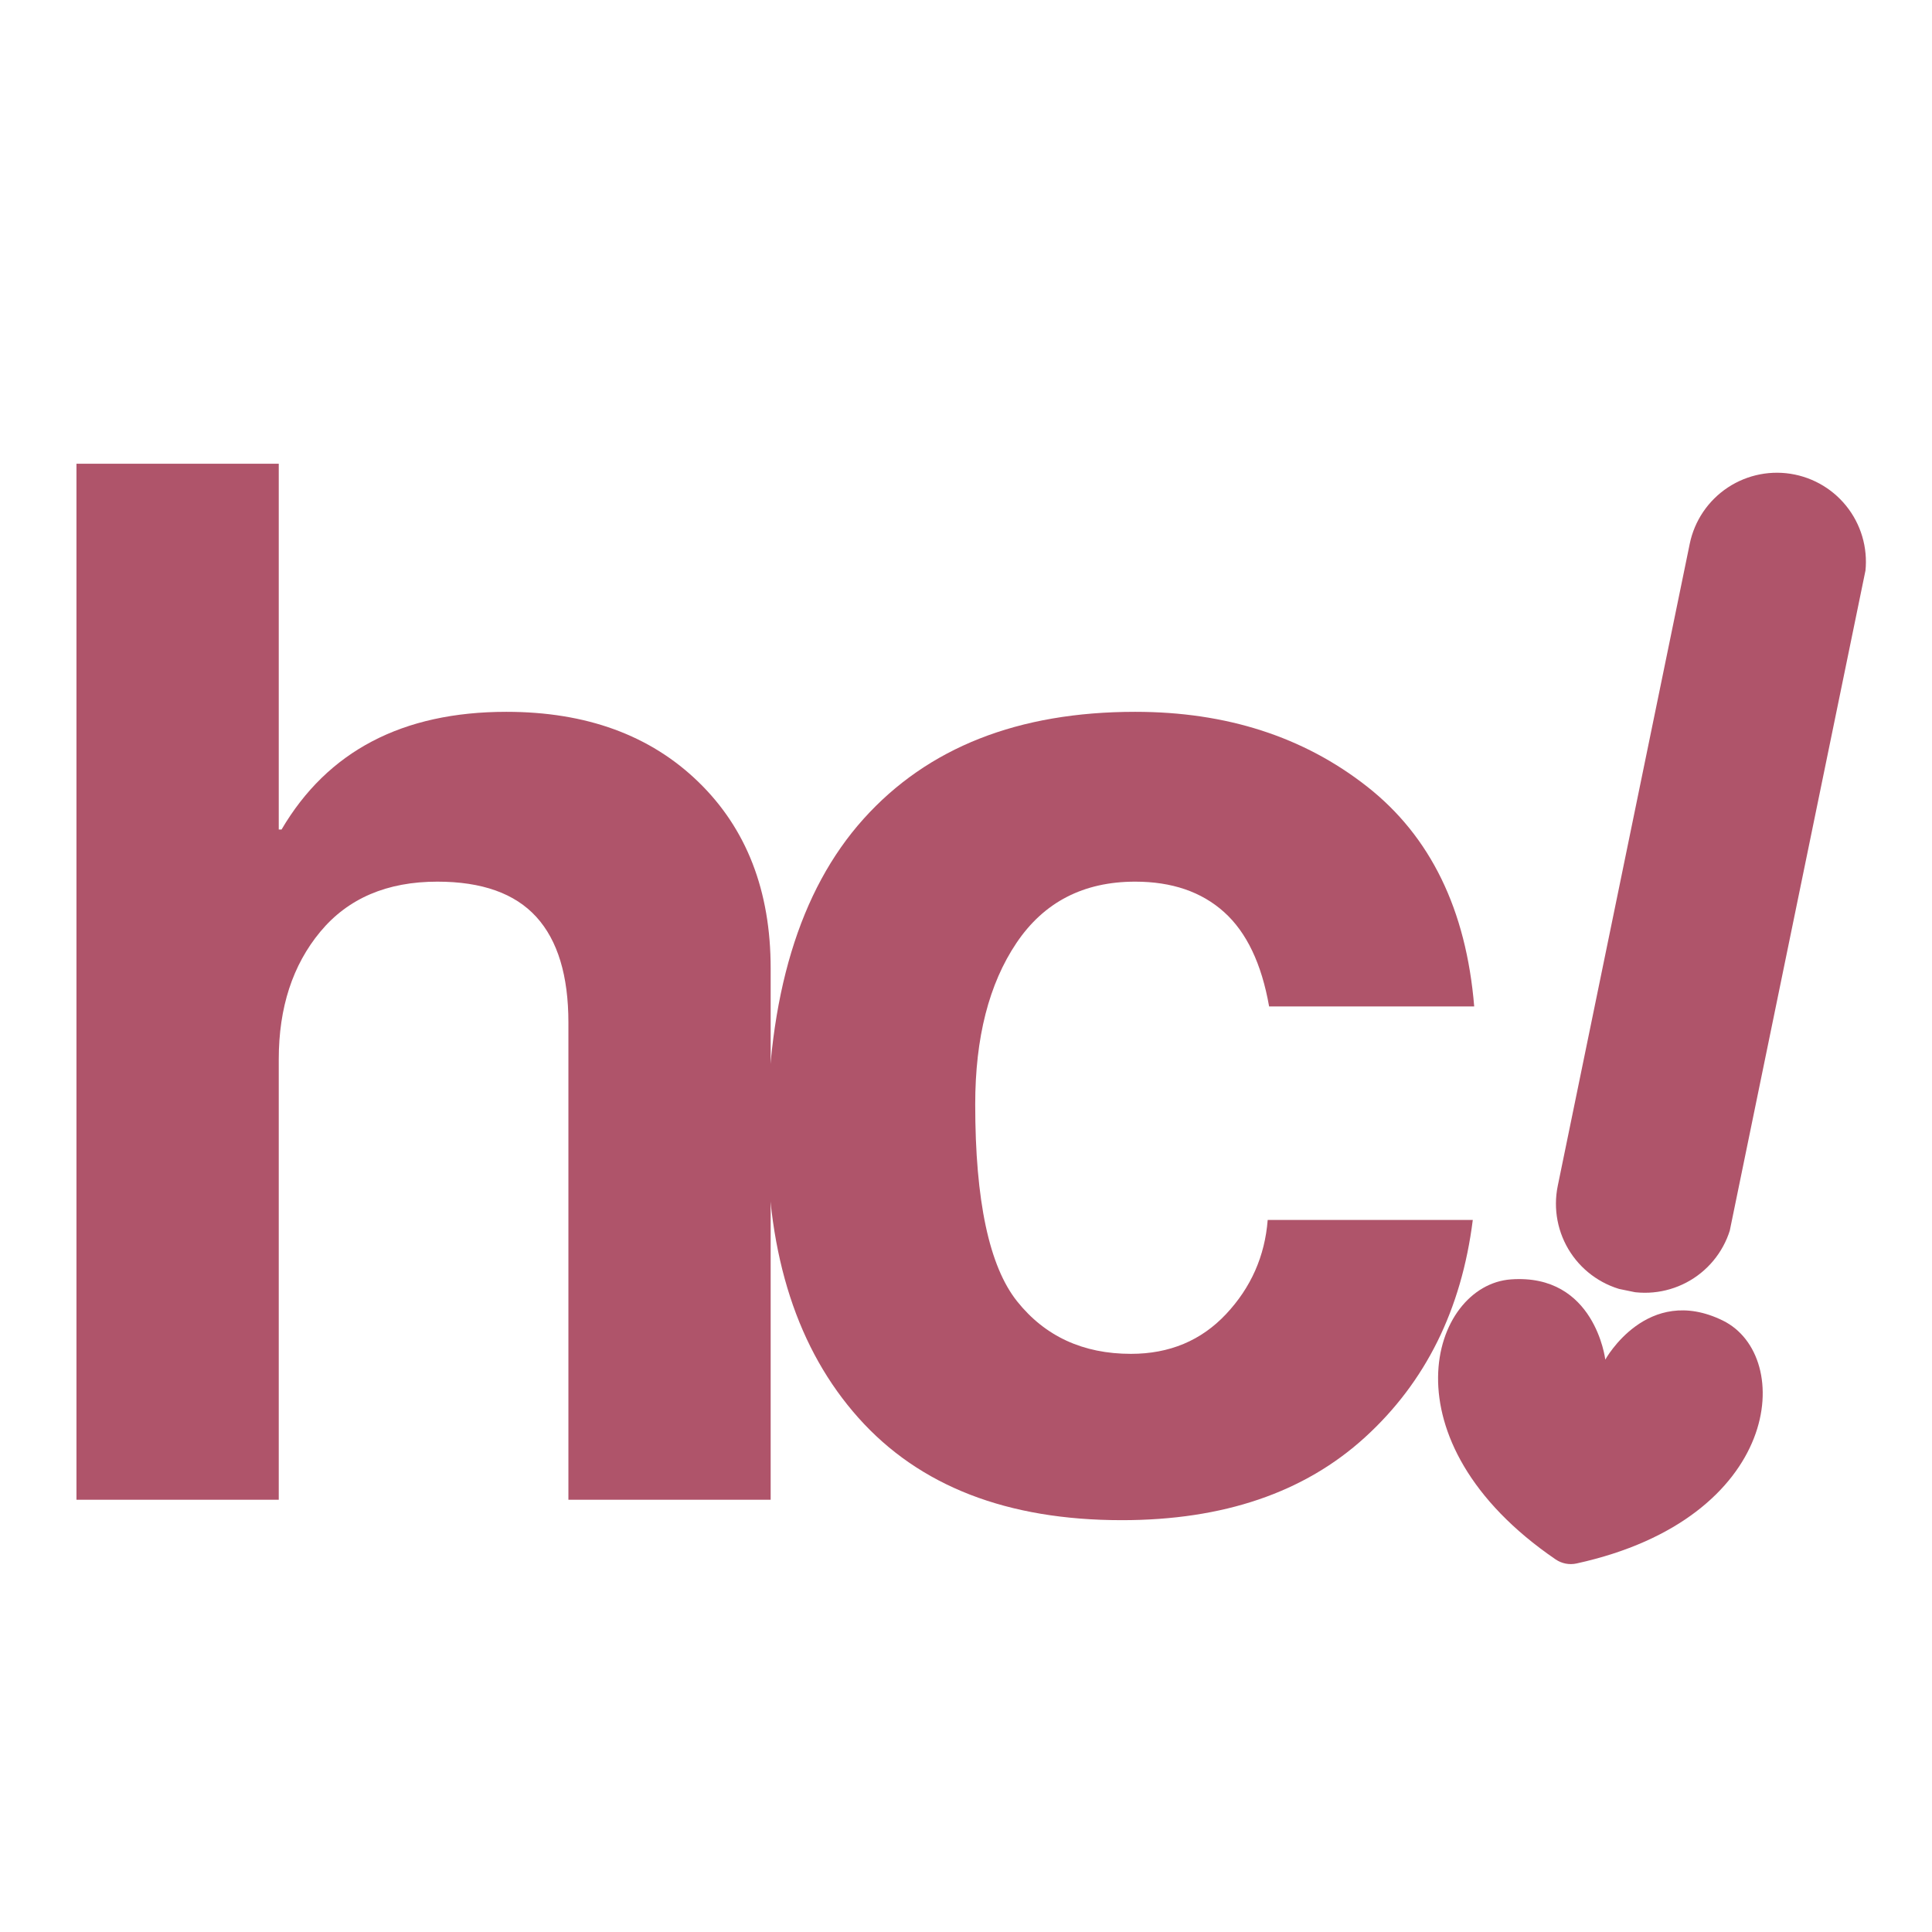 <svg xmlns="http://www.w3.org/2000/svg" xmlns:xlink="http://www.w3.org/1999/xlink" width="1080" zoomAndPan="magnify" viewBox="0 0 810 810" height="1080" preserveAspectRatio="xMidYMid meet" version="1.0"><defs><g/><clipPath id="73b47db06c"><path d="M 602 536 L 740 536 L 740 656 L 602 656 Z M 602 536 " clip-rule="nonzero"/></clipPath><clipPath id="3238d71934"><path d="M 595.699 519.621 L 763.559 552.234 L 740.242 672.242 L 572.383 639.629 Z M 595.699 519.621 " clip-rule="nonzero"/></clipPath><clipPath id="1012cfbbb8"><path d="M 595.699 519.621 L 763.559 552.234 L 740.242 672.242 L 572.383 639.629 Z M 595.699 519.621 " clip-rule="nonzero"/></clipPath><clipPath id="b4c62b7fb0"><path d="M 614 554 L 640 554 L 640 624 L 614 624 Z M 614 554 " clip-rule="nonzero"/></clipPath><clipPath id="8fac185f60"><path d="M 595.699 519.621 L 763.559 552.234 L 740.242 672.242 L 572.383 639.629 Z M 595.699 519.621 " clip-rule="nonzero"/></clipPath><clipPath id="05509e1901"><path d="M 595.699 519.621 L 763.559 552.234 L 740.242 672.242 L 572.383 639.629 Z M 595.699 519.621 " clip-rule="nonzero"/></clipPath><clipPath id="923aa9168d"><path d="M 652 198 L 783 198 L 783 542 L 652 542 Z M 652 198 " clip-rule="nonzero"/></clipPath><clipPath id="8be0de4ffb"><path d="M 715.941 191.449 L 789.363 206.543 L 718.93 549.18 L 645.508 534.09 Z M 715.941 191.449 " clip-rule="nonzero"/></clipPath><clipPath id="4a994d8052"><path d="M 752.492 198.961 C 762.188 200.957 770.691 206.719 776.137 214.98 C 781.582 223.246 783.523 233.332 781.531 243.027 L 726.199 512.195 C 724.207 521.887 718.445 530.395 710.184 535.84 C 701.918 541.285 691.828 543.227 682.137 541.234 C 672.441 539.238 663.938 533.477 658.488 525.215 C 653.043 516.949 651.105 506.863 653.098 497.168 L 708.426 228 C 710.418 218.309 716.18 209.801 724.445 204.355 C 732.707 198.91 742.797 196.969 752.492 198.961 " clip-rule="nonzero"/></clipPath></defs><g fill="#af546a" fill-opacity="1"><g transform="translate(-9.302, 628.778)"><g><path d="M 332.406 0 L 247.609 0 L 247.609 -200.047 C 247.609 -219.742 243.125 -234.516 234.156 -244.359 C 225.195 -254.211 211.363 -259.141 192.656 -259.141 C 171.57 -259.141 155.219 -252.145 143.594 -238.156 C 131.977 -224.164 126.172 -206.336 126.172 -184.672 L 126.172 0 L 41.359 0 L 41.359 -434.359 L 126.172 -434.359 L 126.172 -281 L 127.344 -281 C 146.656 -313.895 178.078 -330.344 221.609 -330.344 C 255.098 -330.344 281.938 -320.539 302.125 -300.938 C 322.312 -281.344 332.406 -255.297 332.406 -222.797 Z M 332.406 0 "/></g></g></g><g fill="#af546a" fill-opacity="1"><g transform="translate(299.535, 628.778)"><g><path d="M 317.938 -117.312 C 313.207 -79.688 298.133 -49.301 272.719 -26.156 C 247.312 -3.008 213.332 8.562 170.781 8.562 C 122.719 8.562 85.93 -5.719 60.422 -34.281 C 34.91 -62.844 22.156 -102.039 22.156 -151.875 C 22.156 -210.969 35.598 -255.484 62.484 -285.422 C 89.379 -315.367 127.352 -330.344 176.406 -330.344 C 214.613 -330.344 247.016 -319.898 273.609 -299.016 C 300.203 -278.141 315.176 -247.41 318.531 -206.828 L 232.547 -206.828 C 229.391 -224.754 223.082 -237.953 213.625 -246.422 C 204.176 -254.898 191.77 -259.141 176.406 -259.141 C 154.727 -259.141 138.129 -250.566 126.609 -233.422 C 115.086 -216.285 109.328 -193.734 109.328 -165.766 C 109.328 -125.379 115.188 -97.848 126.906 -83.172 C 138.625 -68.504 154.531 -61.172 174.625 -61.172 C 190.781 -61.172 204.078 -66.734 214.516 -77.859 C 224.953 -88.984 230.766 -102.133 231.953 -117.312 Z M 317.938 -117.312 "/></g></g></g><g clip-path="url(#73b47db06c)"><g clip-path="url(#3238d71934)"><g clip-path="url(#1012cfbbb8)"><path fill="#af546a" d="M 722.289 553.641 C 690.547 538.113 673.027 570.031 673.027 570.031 C 673.027 570.031 668.738 533.875 633.492 536.387 C 599.898 538.781 579.324 603.988 652.207 653.793 C 654.77 655.539 657.941 656.156 660.973 655.492 C 747.203 636.605 752.539 568.438 722.289 553.641 Z M 722.289 553.641 " fill-opacity="1" fill-rule="nonzero"/></g></g></g><g clip-path="url(#b4c62b7fb0)"><g clip-path="url(#8fac185f60)"><g clip-path="url(#05509e1901)"><path fill="#af546a" d="M 632.188 609.449 C 633.379 611.148 632.969 613.492 631.27 614.684 C 630.398 615.293 629.359 615.484 628.395 615.297 C 627.473 615.117 626.617 614.594 626.035 613.766 C 614.32 597.039 613.508 582.309 614.891 572.891 C 616.414 562.543 620.832 556.18 621.02 555.914 C 622.215 554.219 624.559 553.812 626.254 555.008 C 627.945 556.199 628.352 558.539 627.168 560.234 C 627.105 560.32 623.461 565.695 622.273 574.359 C 620.676 585.973 624.012 597.781 632.188 609.449 Z M 636.645 616.172 C 634.516 615.758 632.457 617.148 632.043 619.277 C 631.629 621.41 633.02 623.469 635.148 623.883 C 637.277 624.297 639.336 622.906 639.75 620.777 C 640.164 618.648 638.773 616.586 636.645 616.172 Z M 636.645 616.172 " fill-opacity="1" fill-rule="nonzero"/></g></g></g><g clip-path="url(#923aa9168d)"><g clip-path="url(#8be0de4ffb)"><g clip-path="url(#4a994d8052)"><path fill="#af546a" d="M 715.941 191.449 L 788.844 206.434 L 718.516 548.555 L 645.613 533.566 Z M 715.941 191.449 " fill-opacity="1" fill-rule="nonzero"/></g></g></g></svg>
